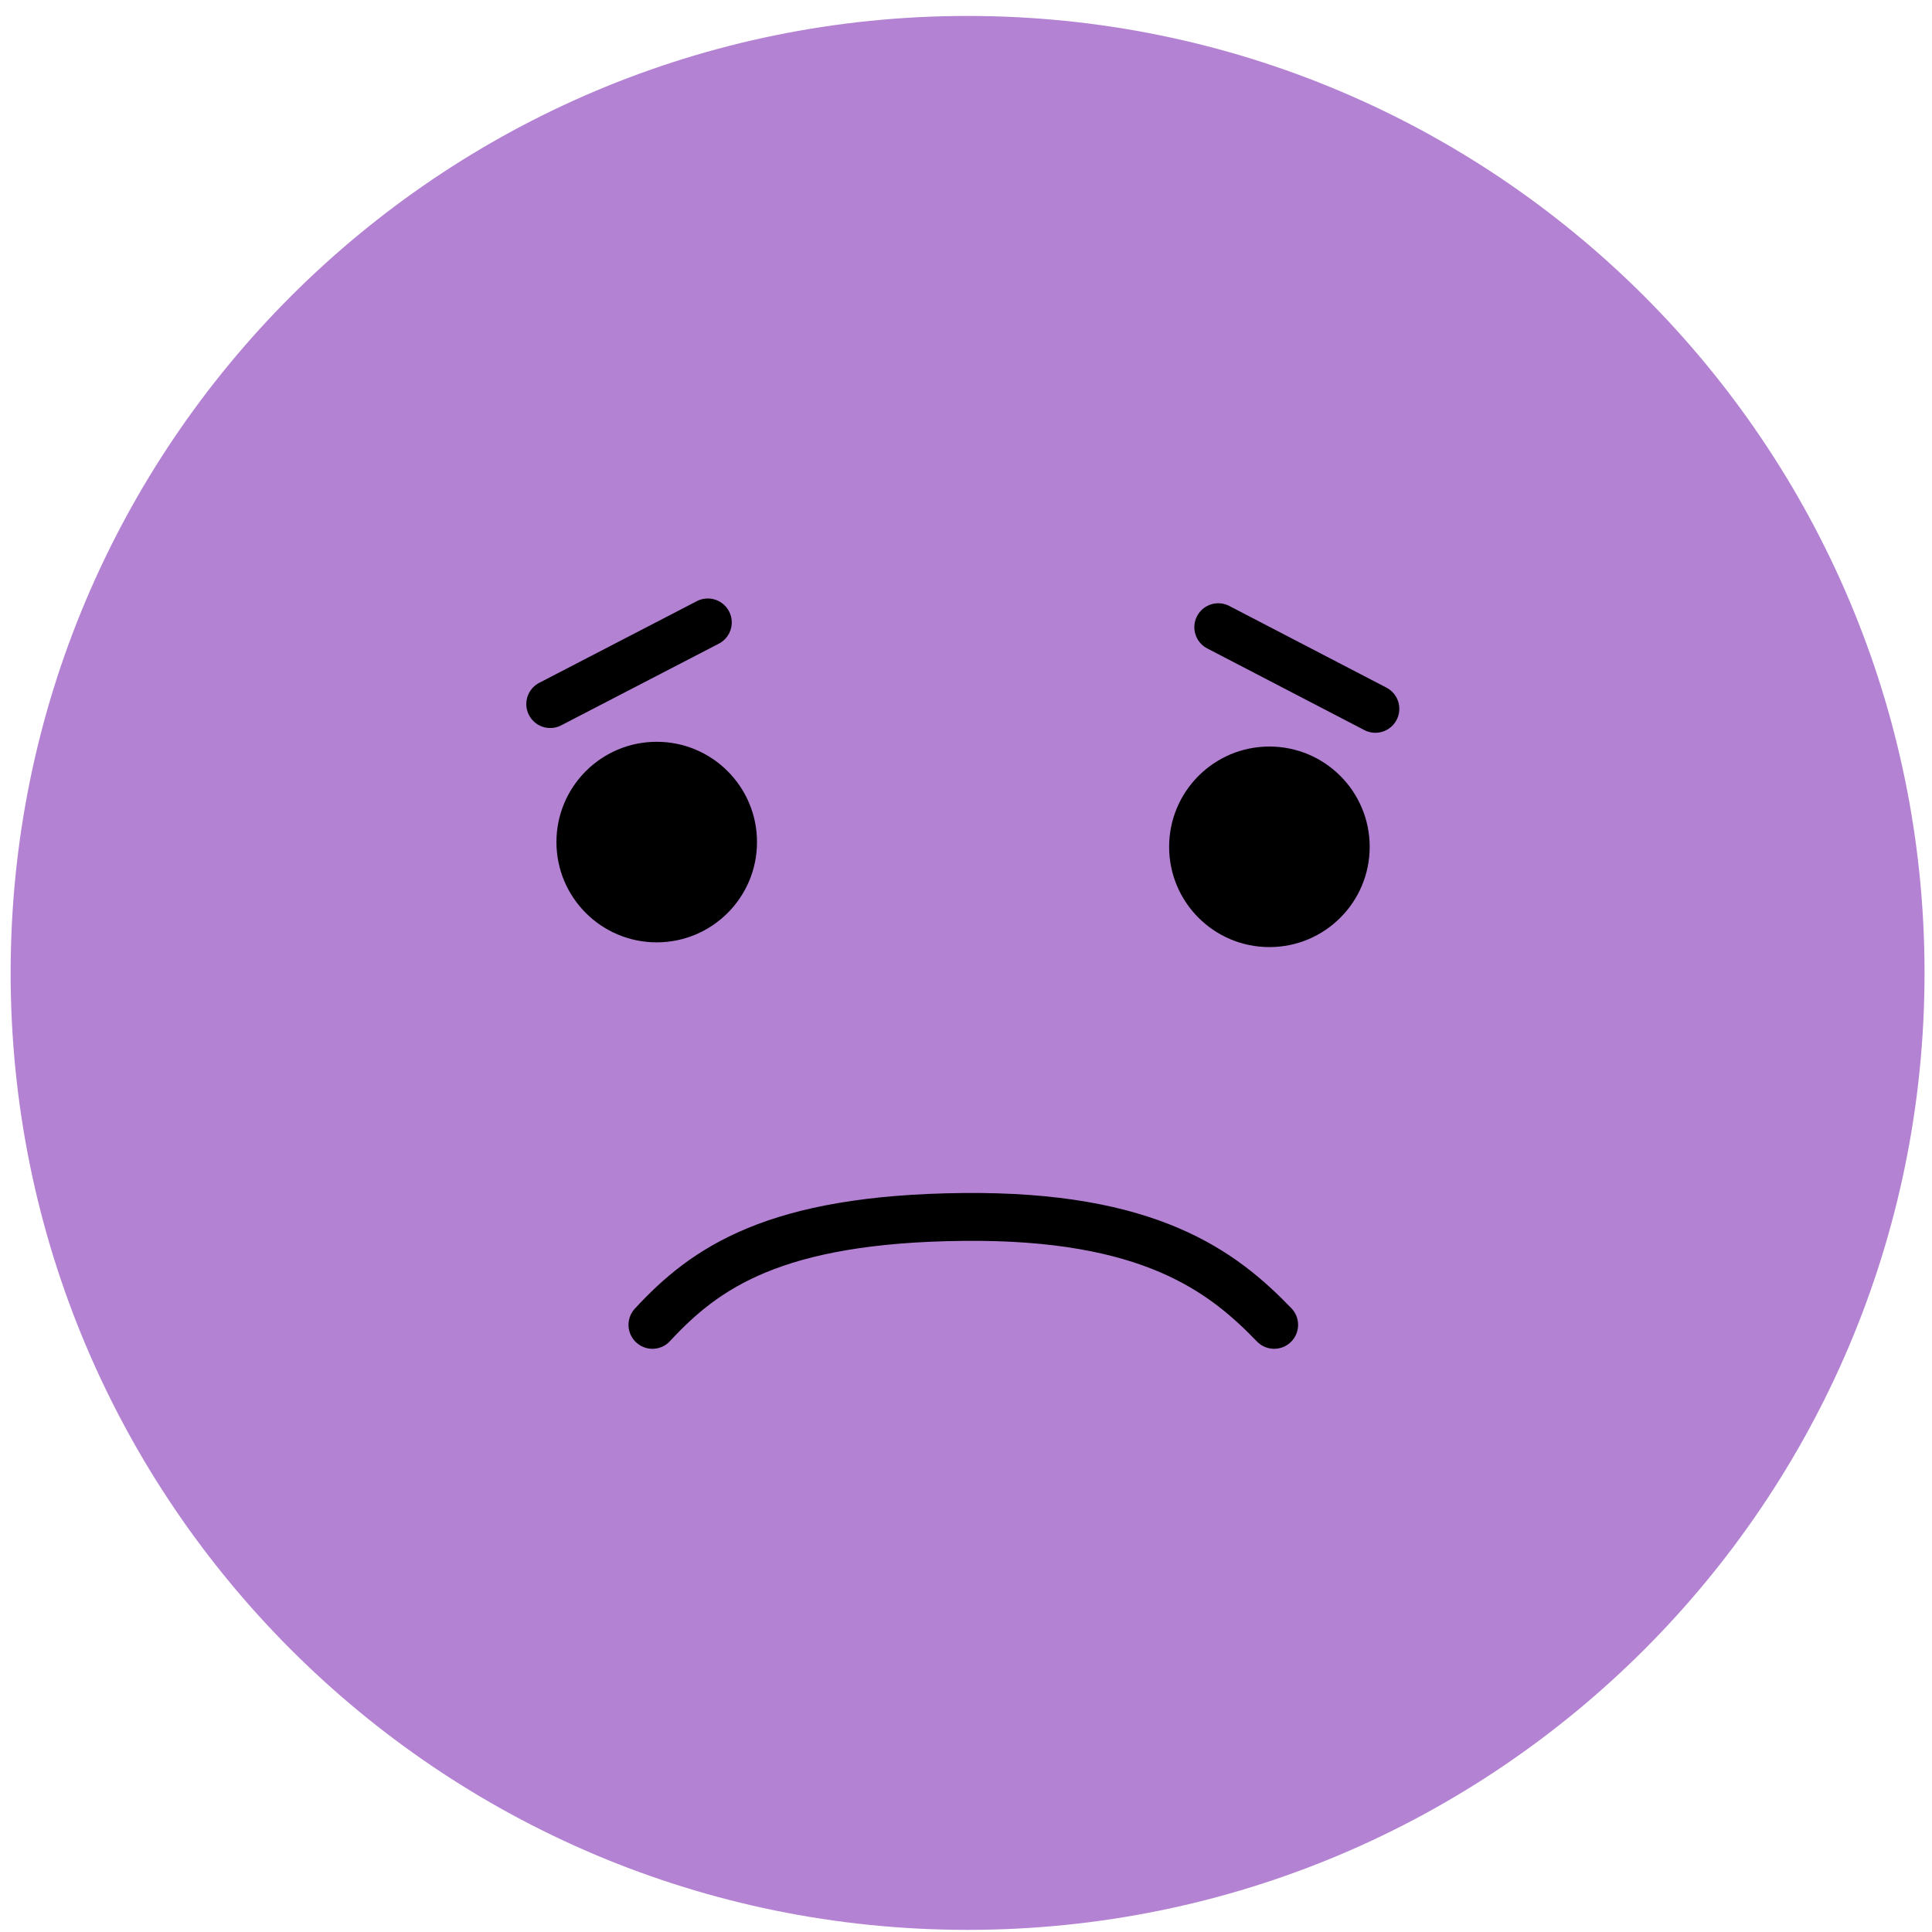 <svg width="79" height="79" viewBox="0 0 79 79" fill="none" xmlns="http://www.w3.org/2000/svg">
<path d="M39.565 78.913C61.176 78.913 78.695 61.394 78.695 39.783C78.695 18.172 61.176 0.652 39.565 0.652C17.954 0.652 0.435 18.172 0.435 39.783C0.435 61.394 17.954 78.913 39.565 78.913Z" fill="#B482D3"/>
<path d="M26.853 38.533C29.118 38.533 30.954 36.698 30.954 34.433C30.954 32.168 29.118 30.332 26.853 30.332C24.589 30.332 22.753 32.168 22.753 34.433C22.753 36.698 24.589 38.533 26.853 38.533Z" fill="black"/>
<path d="M28.943 25.451L22.499 28.79" stroke="black" stroke-width="1.957" stroke-linecap="round" stroke-linejoin="round"/>
<path d="M51.906 38.727C54.171 38.727 56.007 36.892 56.007 34.627C56.007 32.362 54.171 30.526 51.906 30.526C49.642 30.526 47.806 32.362 47.806 34.627C47.806 36.892 49.642 38.727 51.906 38.727Z" fill="black"/>
<path d="M49.815 25.646L56.24 28.985" stroke="black" stroke-width="1.957" stroke-linecap="round" stroke-linejoin="round"/>
<path d="M26.678 54.174C28.826 51.85 31.657 49.839 39.389 49.761C47.005 49.683 49.992 51.987 52.101 54.174" stroke="black" stroke-width="1.957" stroke-linecap="round" stroke-linejoin="round"/>
</svg>
